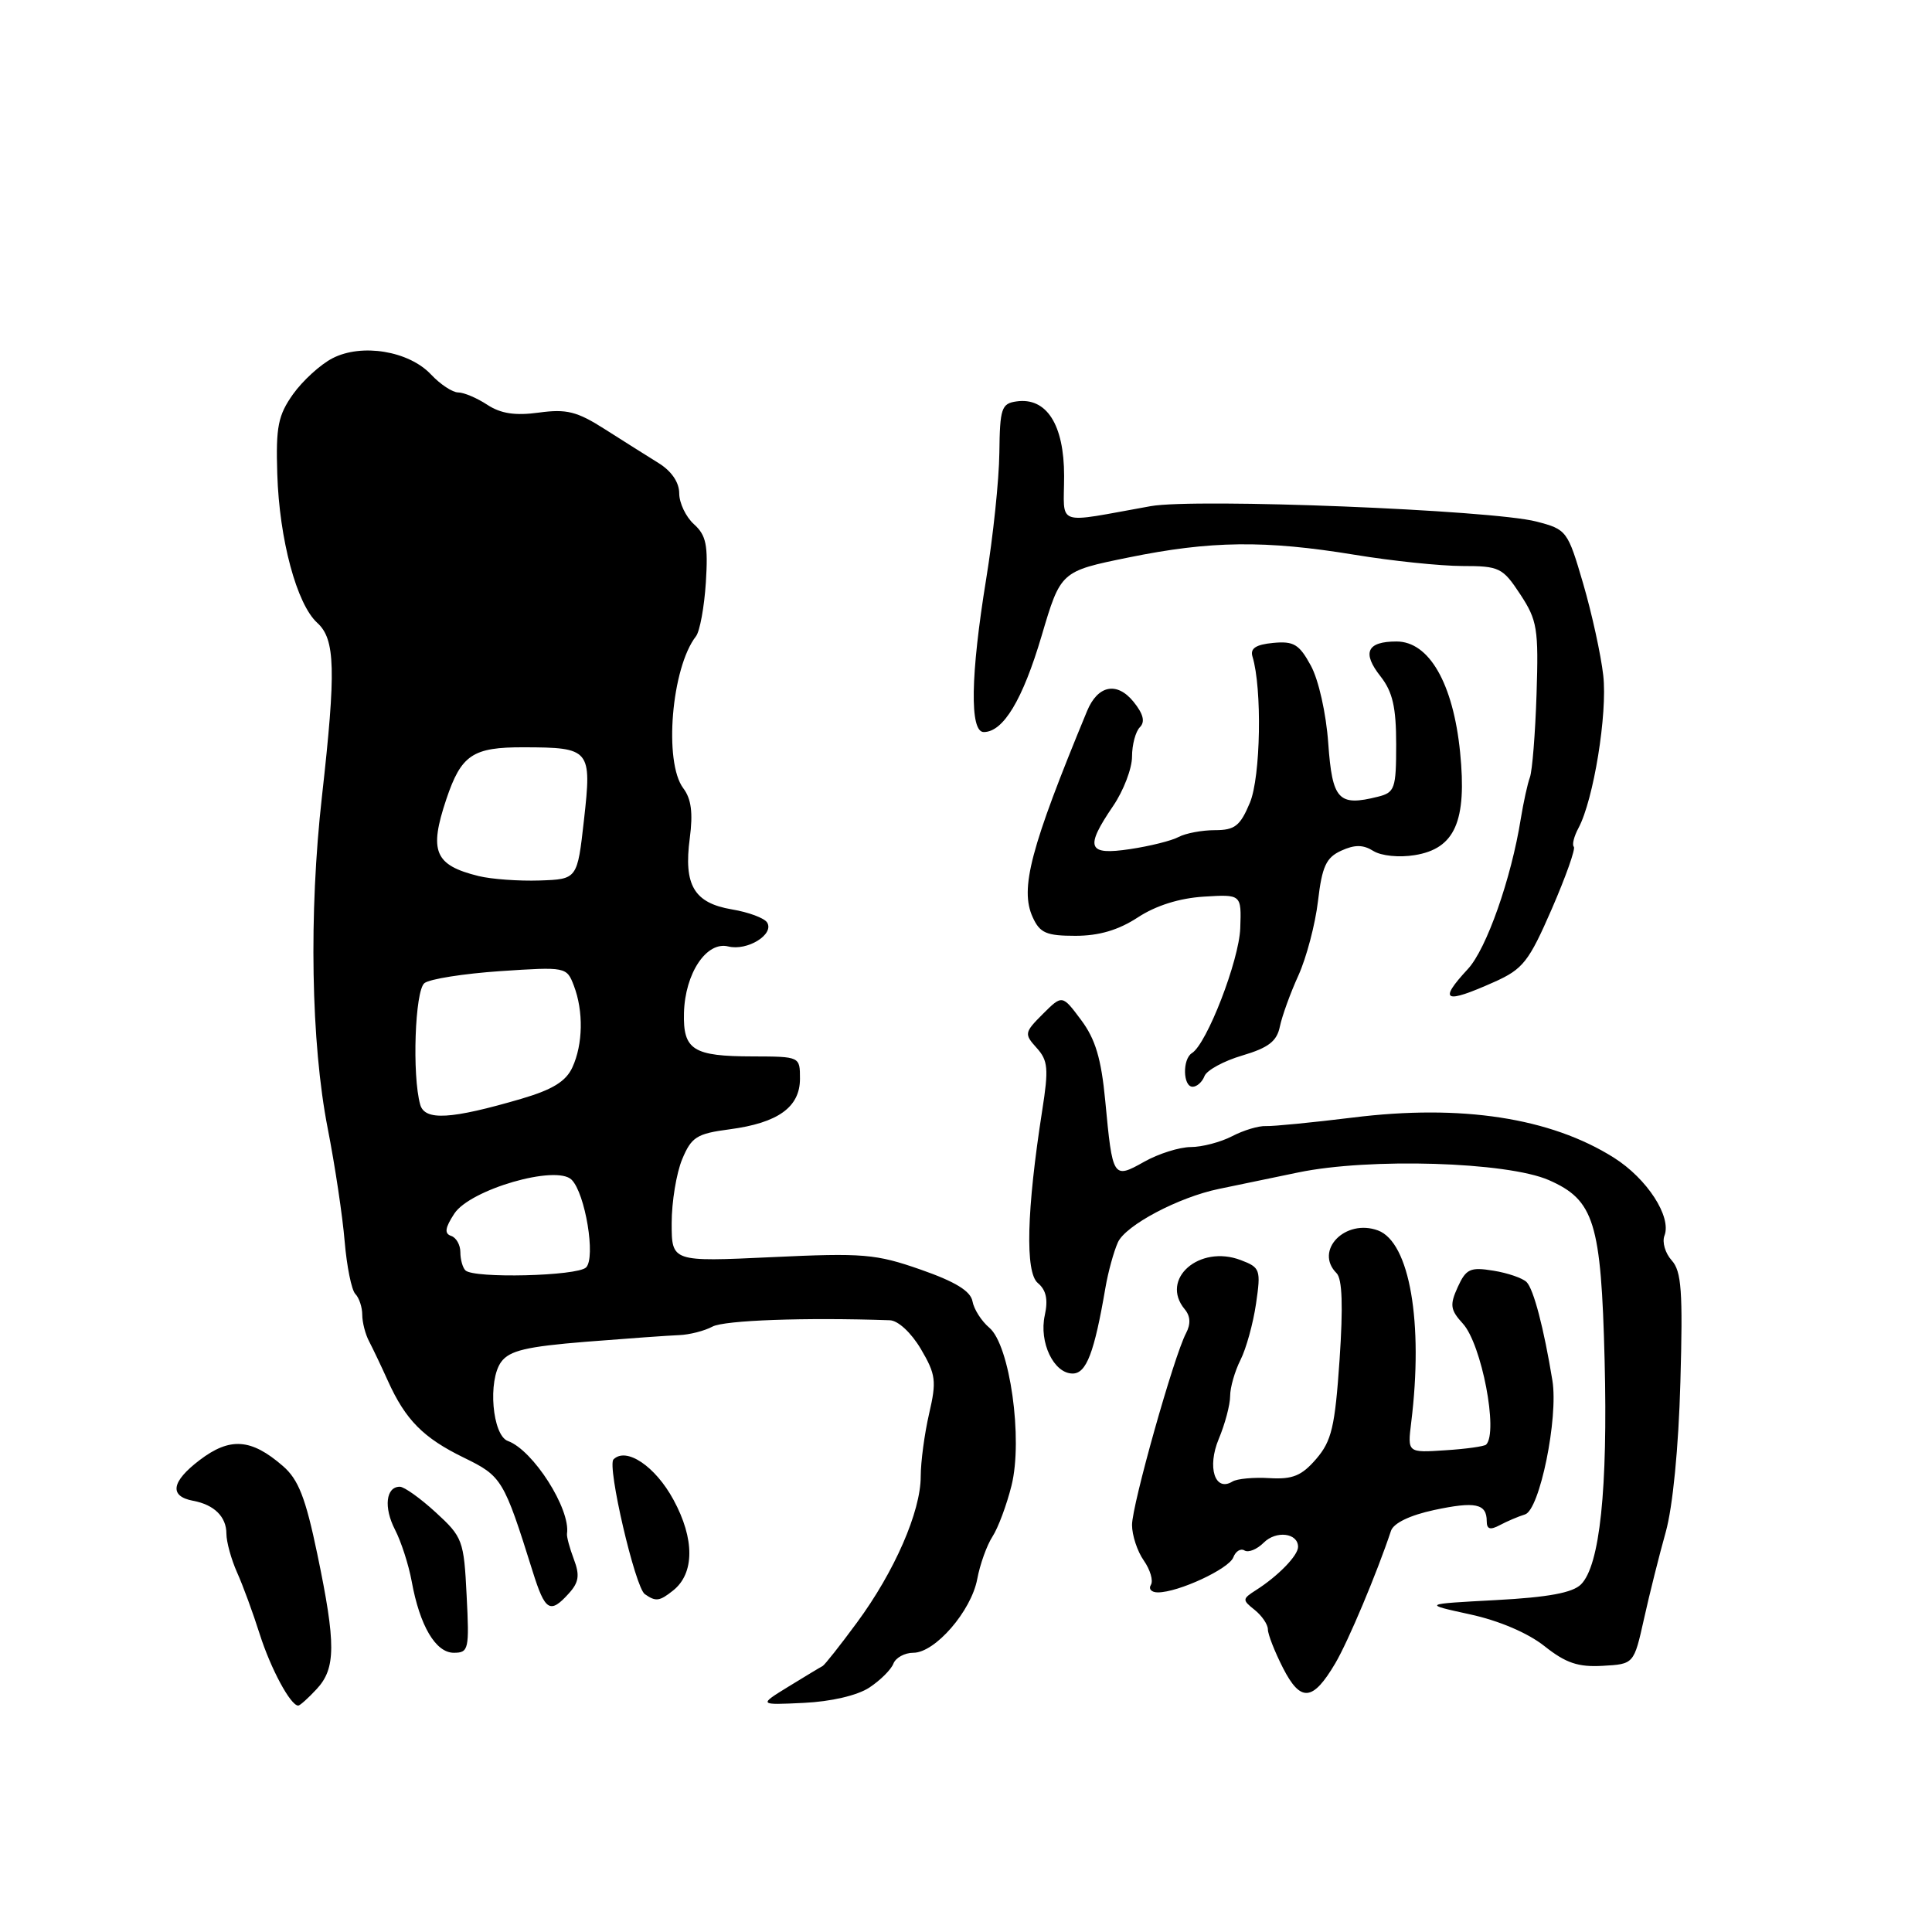 <?xml version="1.0" encoding="UTF-8" standalone="no"?>
<!DOCTYPE svg PUBLIC "-//W3C//DTD SVG 1.1//EN" "http://www.w3.org/Graphics/SVG/1.1/DTD/svg11.dtd" >
<svg xmlns="http://www.w3.org/2000/svg" xmlns:xlink="http://www.w3.org/1999/xlink" version="1.1" viewBox="0 0 256 256">
 <g >
 <path fill="currentColor"
d=" M 41.96 223.81 C 44.51 221.07 44.53 217.83 42.04 205.90 C 40.49 198.46 39.54 196.03 37.49 194.26 C 33.28 190.60 30.47 190.41 26.44 193.48 C 22.70 196.33 22.39 198.26 25.58 198.86 C 28.39 199.38 30.00 200.98 30.00 203.22 C 30.00 204.31 30.64 206.62 31.41 208.35 C 32.19 210.08 33.54 213.77 34.42 216.55 C 35.88 221.13 38.50 226.00 39.52 226.00 C 39.74 226.00 40.84 225.02 41.96 223.81 Z  M 115.18 223.62 C 116.64 222.66 118.08 221.23 118.38 220.44 C 118.69 219.65 119.88 219.00 121.02 219.00 C 123.91 219.00 128.69 213.48 129.49 209.23 C 129.85 207.29 130.76 204.76 131.51 203.60 C 132.26 202.45 133.39 199.41 134.03 196.85 C 135.57 190.68 133.81 178.22 131.09 175.93 C 130.06 175.06 129.05 173.49 128.86 172.43 C 128.61 171.07 126.58 169.83 122.00 168.23 C 116.05 166.15 114.38 166.01 102.25 166.58 C 89.00 167.20 89.00 167.20 89.00 162.07 C 89.00 159.25 89.63 155.44 90.39 153.61 C 91.62 150.66 92.32 150.21 96.68 149.64 C 103.10 148.79 106.00 146.70 106.00 142.94 C 106.00 140.00 106.00 140.00 99.75 139.98 C 91.83 139.97 90.50 139.13 90.63 134.21 C 90.77 128.96 93.62 124.69 96.50 125.41 C 99.01 126.04 102.62 123.82 101.65 122.24 C 101.29 121.65 99.19 120.87 96.98 120.50 C 91.96 119.65 90.57 117.29 91.40 111.06 C 91.84 107.72 91.60 105.85 90.54 104.45 C 87.93 100.99 88.97 88.48 92.22 84.31 C 92.73 83.65 93.32 80.44 93.53 77.17 C 93.84 72.24 93.58 70.93 91.95 69.46 C 90.88 68.49 90.00 66.65 90.00 65.37 C 90.00 63.91 88.97 62.41 87.25 61.35 C 85.74 60.41 82.53 58.39 80.13 56.86 C 76.46 54.52 75.07 54.17 71.41 54.67 C 68.26 55.10 66.36 54.81 64.56 53.63 C 63.19 52.73 61.46 52.00 60.71 52.00 C 59.96 52.00 58.34 50.93 57.11 49.62 C 54.18 46.50 47.93 45.47 44.06 47.47 C 42.46 48.29 40.11 50.44 38.83 52.23 C 36.85 55.03 36.54 56.54 36.74 62.79 C 37.01 71.48 39.32 80.07 42.04 82.53 C 44.43 84.70 44.54 88.76 42.66 105.53 C 40.91 121.03 41.21 138.19 43.42 149.50 C 44.39 154.45 45.40 161.20 45.67 164.50 C 45.95 167.80 46.58 170.93 47.08 171.45 C 47.59 171.97 48.00 173.22 48.00 174.21 C 48.00 175.21 48.41 176.81 48.92 177.76 C 49.42 178.72 50.54 181.07 51.41 183.00 C 53.74 188.15 56.09 190.53 61.47 193.15 C 66.51 195.61 66.75 196.01 70.59 208.25 C 72.23 213.49 72.89 213.89 75.37 211.14 C 76.71 209.67 76.84 208.72 76.04 206.61 C 75.48 205.13 75.07 203.61 75.13 203.22 C 75.62 199.95 70.64 192.15 67.30 190.94 C 65.23 190.20 64.61 182.92 66.41 180.46 C 67.51 178.96 69.74 178.43 77.64 177.79 C 83.06 177.36 88.62 176.96 89.99 176.91 C 91.35 176.86 93.35 176.35 94.41 175.78 C 95.98 174.94 106.69 174.55 117.90 174.94 C 119.00 174.97 120.74 176.59 122.02 178.75 C 124.00 182.12 124.12 182.99 123.11 187.33 C 122.50 189.98 122.00 193.72 122.00 195.64 C 122.00 200.29 118.53 208.25 113.55 215.00 C 111.32 218.03 109.28 220.61 109.00 220.76 C 108.72 220.90 106.70 222.12 104.50 223.47 C 100.50 225.93 100.50 225.93 106.51 225.64 C 110.11 225.47 113.59 224.66 115.18 223.62 Z  M 176.93 220.40 C 178.65 217.48 182.46 208.42 184.31 202.85 C 184.65 201.82 186.82 200.78 190.01 200.09 C 195.49 198.92 197.00 199.23 197.00 201.57 C 197.00 202.64 197.46 202.77 198.75 202.08 C 199.71 201.57 201.21 200.93 202.07 200.67 C 204.01 200.09 206.51 187.88 205.70 182.92 C 204.57 176.00 203.21 170.81 202.28 169.88 C 201.76 169.36 199.77 168.67 197.87 168.37 C 194.82 167.87 194.26 168.13 193.16 170.54 C 192.08 172.92 192.17 173.56 193.84 175.39 C 196.32 178.11 198.56 189.77 196.92 191.42 C 196.68 191.65 194.24 192.00 191.49 192.17 C 186.50 192.50 186.50 192.50 186.99 188.50 C 188.63 175.25 186.79 164.60 182.59 163.04 C 178.25 161.44 174.11 165.71 177.10 168.70 C 177.86 169.46 177.98 173.07 177.50 180.17 C 176.89 189.07 176.45 190.93 174.41 193.31 C 172.48 195.55 171.29 196.04 168.21 195.86 C 166.12 195.73 163.91 195.94 163.31 196.31 C 160.99 197.74 159.92 194.43 161.49 190.67 C 162.32 188.69 163.00 186.13 163.00 184.98 C 163.00 183.84 163.62 181.69 164.37 180.20 C 165.12 178.72 166.05 175.36 166.43 172.75 C 167.09 168.23 166.99 167.95 164.41 166.97 C 158.92 164.88 153.66 169.48 156.98 173.48 C 157.74 174.39 157.80 175.44 157.15 176.67 C 155.54 179.73 150.00 199.41 150.00 202.06 C 150.00 203.43 150.70 205.56 151.56 206.78 C 152.41 208.00 152.84 209.45 152.50 210.00 C 152.16 210.55 152.57 211.00 153.42 211.00 C 156.14 211.00 162.83 207.89 163.42 206.36 C 163.73 205.54 164.40 205.13 164.91 205.45 C 165.42 205.76 166.56 205.30 167.45 204.41 C 169.09 202.77 172.00 203.12 172.00 204.97 C 172.00 206.12 169.33 208.86 166.41 210.71 C 164.60 211.87 164.59 212.00 166.25 213.32 C 167.21 214.09 168.00 215.25 168.00 215.90 C 168.00 216.55 168.90 218.85 170.00 221.01 C 172.34 225.59 173.95 225.45 176.93 220.40 Z  M 217.84 214.50 C 218.57 211.20 219.87 206.03 220.72 203.00 C 221.65 199.67 222.42 191.83 222.66 183.12 C 223.00 171.10 222.81 168.45 221.51 167.01 C 220.65 166.06 220.22 164.59 220.55 163.73 C 221.52 161.22 218.25 156.18 213.85 153.40 C 205.46 148.11 193.65 146.29 179.27 148.08 C 173.90 148.74 168.71 149.25 167.75 149.21 C 166.78 149.16 164.76 149.77 163.25 150.56 C 161.74 151.34 159.28 151.99 157.78 151.99 C 156.28 152.00 153.51 152.87 151.61 153.94 C 147.48 156.26 147.42 156.15 146.45 145.85 C 145.92 140.28 145.15 137.69 143.25 135.15 C 140.75 131.80 140.75 131.80 138.18 134.36 C 135.73 136.81 135.70 137.01 137.36 138.85 C 138.87 140.52 138.97 141.60 138.10 147.13 C 136.03 160.38 135.82 168.60 137.52 170.01 C 138.62 170.93 138.90 172.19 138.44 174.28 C 137.65 177.87 139.63 182.00 142.13 182.00 C 143.95 182.00 145.00 179.25 146.47 170.66 C 146.83 168.55 147.58 165.83 148.13 164.61 C 149.16 162.35 156.17 158.64 161.50 157.54 C 163.15 157.20 167.88 156.22 172.00 155.36 C 181.46 153.39 199.69 153.95 205.23 156.37 C 211.24 159.01 212.16 161.96 212.62 180.24 C 213.05 197.33 211.99 207.44 209.49 209.94 C 208.38 211.05 205.15 211.65 198.22 212.02 C 188.50 212.54 188.50 212.54 194.78 213.91 C 198.62 214.74 202.46 216.38 204.65 218.12 C 207.47 220.36 209.11 220.92 212.37 220.73 C 216.50 220.50 216.50 220.50 217.84 214.50 Z  M 61.83 211.40 C 61.47 204.11 61.30 203.66 57.74 200.40 C 55.70 198.53 53.56 197.00 52.98 197.00 C 51.13 197.00 50.82 199.74 52.34 202.69 C 53.16 204.28 54.15 207.35 54.55 209.53 C 55.62 215.43 57.73 219.00 60.13 219.00 C 62.10 219.00 62.20 218.56 61.83 211.40 Z  M 89.19 210.75 C 92.04 208.49 92.06 203.91 89.24 198.73 C 86.84 194.29 82.98 191.69 81.29 193.38 C 80.42 194.25 84.16 210.34 85.44 211.23 C 86.90 212.25 87.38 212.19 89.19 210.75 Z  M 159.60 142.59 C 159.90 141.81 162.16 140.58 164.61 139.86 C 168.08 138.83 169.19 137.98 169.59 136.02 C 169.88 134.63 170.98 131.58 172.05 129.24 C 173.11 126.89 174.28 122.47 174.64 119.40 C 175.18 114.80 175.72 113.63 177.72 112.72 C 179.51 111.90 180.63 111.91 181.98 112.76 C 183.03 113.41 185.39 113.65 187.46 113.31 C 192.79 112.45 194.39 108.83 193.47 99.66 C 192.55 90.55 189.36 85.00 185.05 85.00 C 181.12 85.00 180.44 86.48 182.94 89.64 C 184.53 91.67 185.00 93.72 185.00 98.62 C 185.00 104.50 184.82 105.01 182.58 105.57 C 177.35 106.88 176.54 106.01 176.00 98.49 C 175.72 94.52 174.72 90.07 173.69 88.19 C 172.15 85.36 171.42 84.93 168.69 85.19 C 166.40 85.41 165.63 85.92 165.96 87.00 C 167.25 91.21 167.05 102.94 165.62 106.36 C 164.33 109.44 163.63 110.00 160.99 110.00 C 159.27 110.00 157.11 110.41 156.18 110.90 C 155.26 111.40 152.36 112.12 149.75 112.51 C 144.10 113.36 143.71 112.36 147.50 106.79 C 148.88 104.76 150.00 101.82 150.00 100.25 C 150.00 98.68 150.47 96.93 151.04 96.36 C 151.76 95.64 151.50 94.60 150.20 92.99 C 148.00 90.28 145.46 90.79 144.04 94.22 C 136.54 112.36 135.11 117.76 136.84 121.54 C 137.79 123.63 138.65 124.00 142.50 124.00 C 145.63 124.00 148.20 123.24 150.77 121.56 C 153.16 119.99 156.29 119.01 159.50 118.81 C 164.50 118.50 164.50 118.50 164.34 123.00 C 164.18 127.29 159.91 138.32 157.94 139.54 C 156.66 140.33 156.74 144.00 158.03 144.00 C 158.60 144.00 159.31 143.36 159.60 142.59 Z  M 198.01 130.11 C 201.81 128.41 202.58 127.42 205.62 120.44 C 207.48 116.16 208.79 112.46 208.54 112.20 C 208.28 111.95 208.56 110.82 209.16 109.71 C 211.16 105.97 213.01 94.56 212.44 89.50 C 212.13 86.75 210.93 81.28 209.78 77.34 C 207.73 70.33 207.60 70.15 203.59 69.11 C 197.68 67.57 158.43 66.00 152.46 67.07 C 139.59 69.37 141.00 69.86 141.00 63.05 C 141.00 56.26 138.67 52.62 134.69 53.19 C 132.70 53.47 132.49 54.10 132.42 60.00 C 132.38 63.58 131.59 71.11 130.67 76.74 C 128.60 89.46 128.47 97.00 130.35 97.00 C 132.94 97.00 135.51 92.73 138.02 84.25 C 140.55 75.70 140.55 75.70 149.53 73.87 C 160.39 71.65 167.62 71.56 179.50 73.51 C 184.45 74.33 190.86 74.99 193.74 75.00 C 198.68 75.00 199.11 75.21 201.44 78.75 C 203.70 82.19 203.88 83.30 203.60 92.00 C 203.43 97.22 203.03 102.17 202.72 103.00 C 202.41 103.83 201.87 106.30 201.51 108.50 C 200.25 116.41 196.96 125.76 194.50 128.40 C 190.54 132.68 191.37 133.08 198.01 130.11 Z  M 61.67 168.33 C 61.30 167.97 61.00 166.88 61.00 165.92 C 61.00 164.95 60.45 163.98 59.77 163.76 C 58.86 163.45 58.97 162.69 60.20 160.81 C 62.30 157.61 73.71 154.30 75.74 156.32 C 77.55 158.12 78.96 166.64 77.66 167.94 C 76.51 169.09 62.76 169.43 61.67 168.33 Z  M 55.68 146.37 C 54.59 142.50 54.98 131.26 56.24 130.27 C 56.93 129.72 61.46 129.01 66.29 128.68 C 75.00 128.10 75.09 128.12 76.04 130.61 C 77.33 133.99 77.25 138.36 75.85 141.42 C 75.00 143.28 73.24 144.37 69.10 145.59 C 59.74 148.33 56.29 148.53 55.68 146.37 Z  M 63.41 116.08 C 57.58 114.64 56.82 112.82 59.14 105.90 C 61.12 100.01 62.63 99.00 69.40 99.02 C 78.22 99.04 78.43 99.29 77.38 108.64 C 76.50 116.50 76.50 116.50 71.50 116.67 C 68.75 116.76 65.11 116.50 63.41 116.08 Z "/>
</g>
</svg>